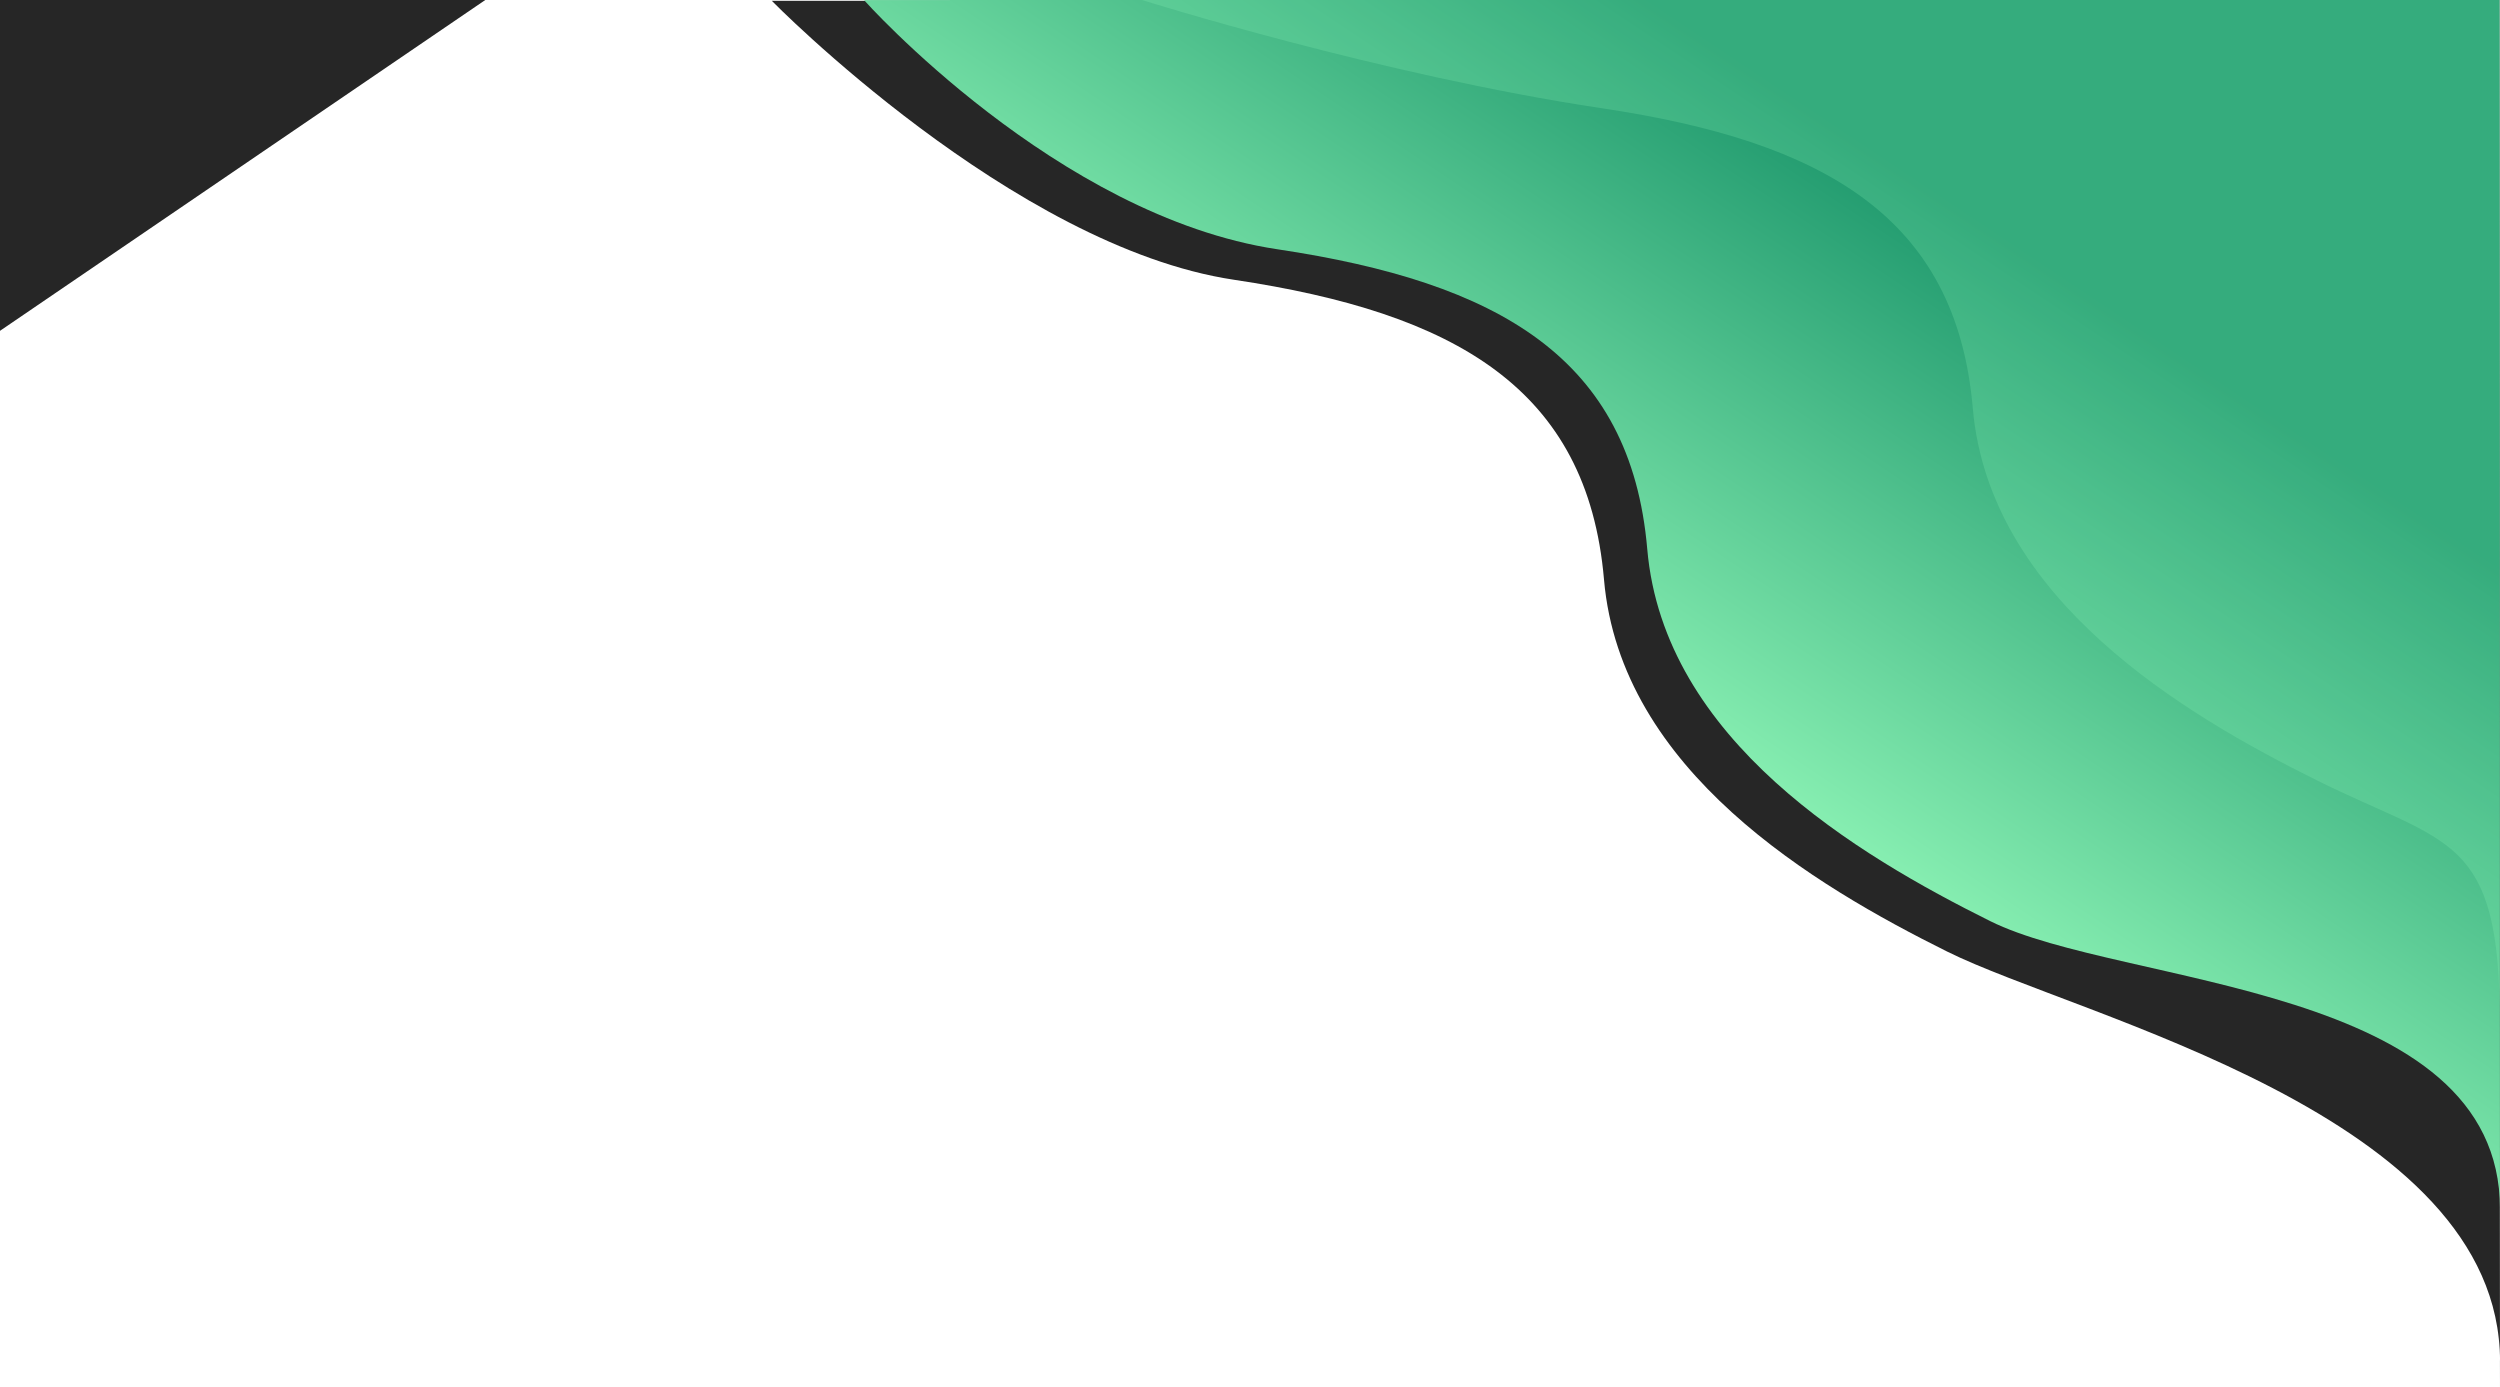 <svg xmlns="http://www.w3.org/2000/svg" xmlns:xlink="http://www.w3.org/1999/xlink" viewBox="0 0 1920.111 1065.363"><defs><style>.a{fill:#262626;}.b{fill:url(#a);}.c{fill:#93f9b9;opacity:0.21;}</style><linearGradient id="a" x1="0.438" y1="0.635" x2="0.772" y2="0.264" gradientUnits="objectBoundingBox"><stop offset="0" stop-color="#93f9b9"/><stop offset="0.042" stop-color="#91f7b8"/><stop offset="1" stop-color="#1d976c"/></linearGradient></defs><g transform="translate(0 0.003)"><path class="a" d="M-10,25V279.086L362.715,25Z" transform="translate(10 -25)"/><g transform="translate(-421)"><path class="a" d="M4452.777,69.619s185.145,188.792,354.944,214.242,271.5,83.293,284.217,230.211,161.8,235.16,263.506,285.74,424.666,124.839,424.666,314.706S5779.586,69,5779.586,69Z" transform="translate(-3439 -68.999)"/><path class="b" d="M4478.491,85.077S4626.378,251,4796.048,276.451s271.3,83.293,284,230.211,161.676,235.16,263.3,285.74S5735,839.718,5735,1013.654,5734.65,85,5734.65,85H4571.23Z" transform="translate(-3393.885 -84.999)"/><path class="c" d="M4453.477,159s183.487,57.729,353.514,83.179,271.867,83.293,284.6,230.211,162.016,235.16,263.859,285.74S5496.408,799.4,5496.408,944.5s-.018-785.492-.023-785.5S4563.095,159,4453.477,159Z" transform="translate(-3155.408 -159)"/></g></g></svg>